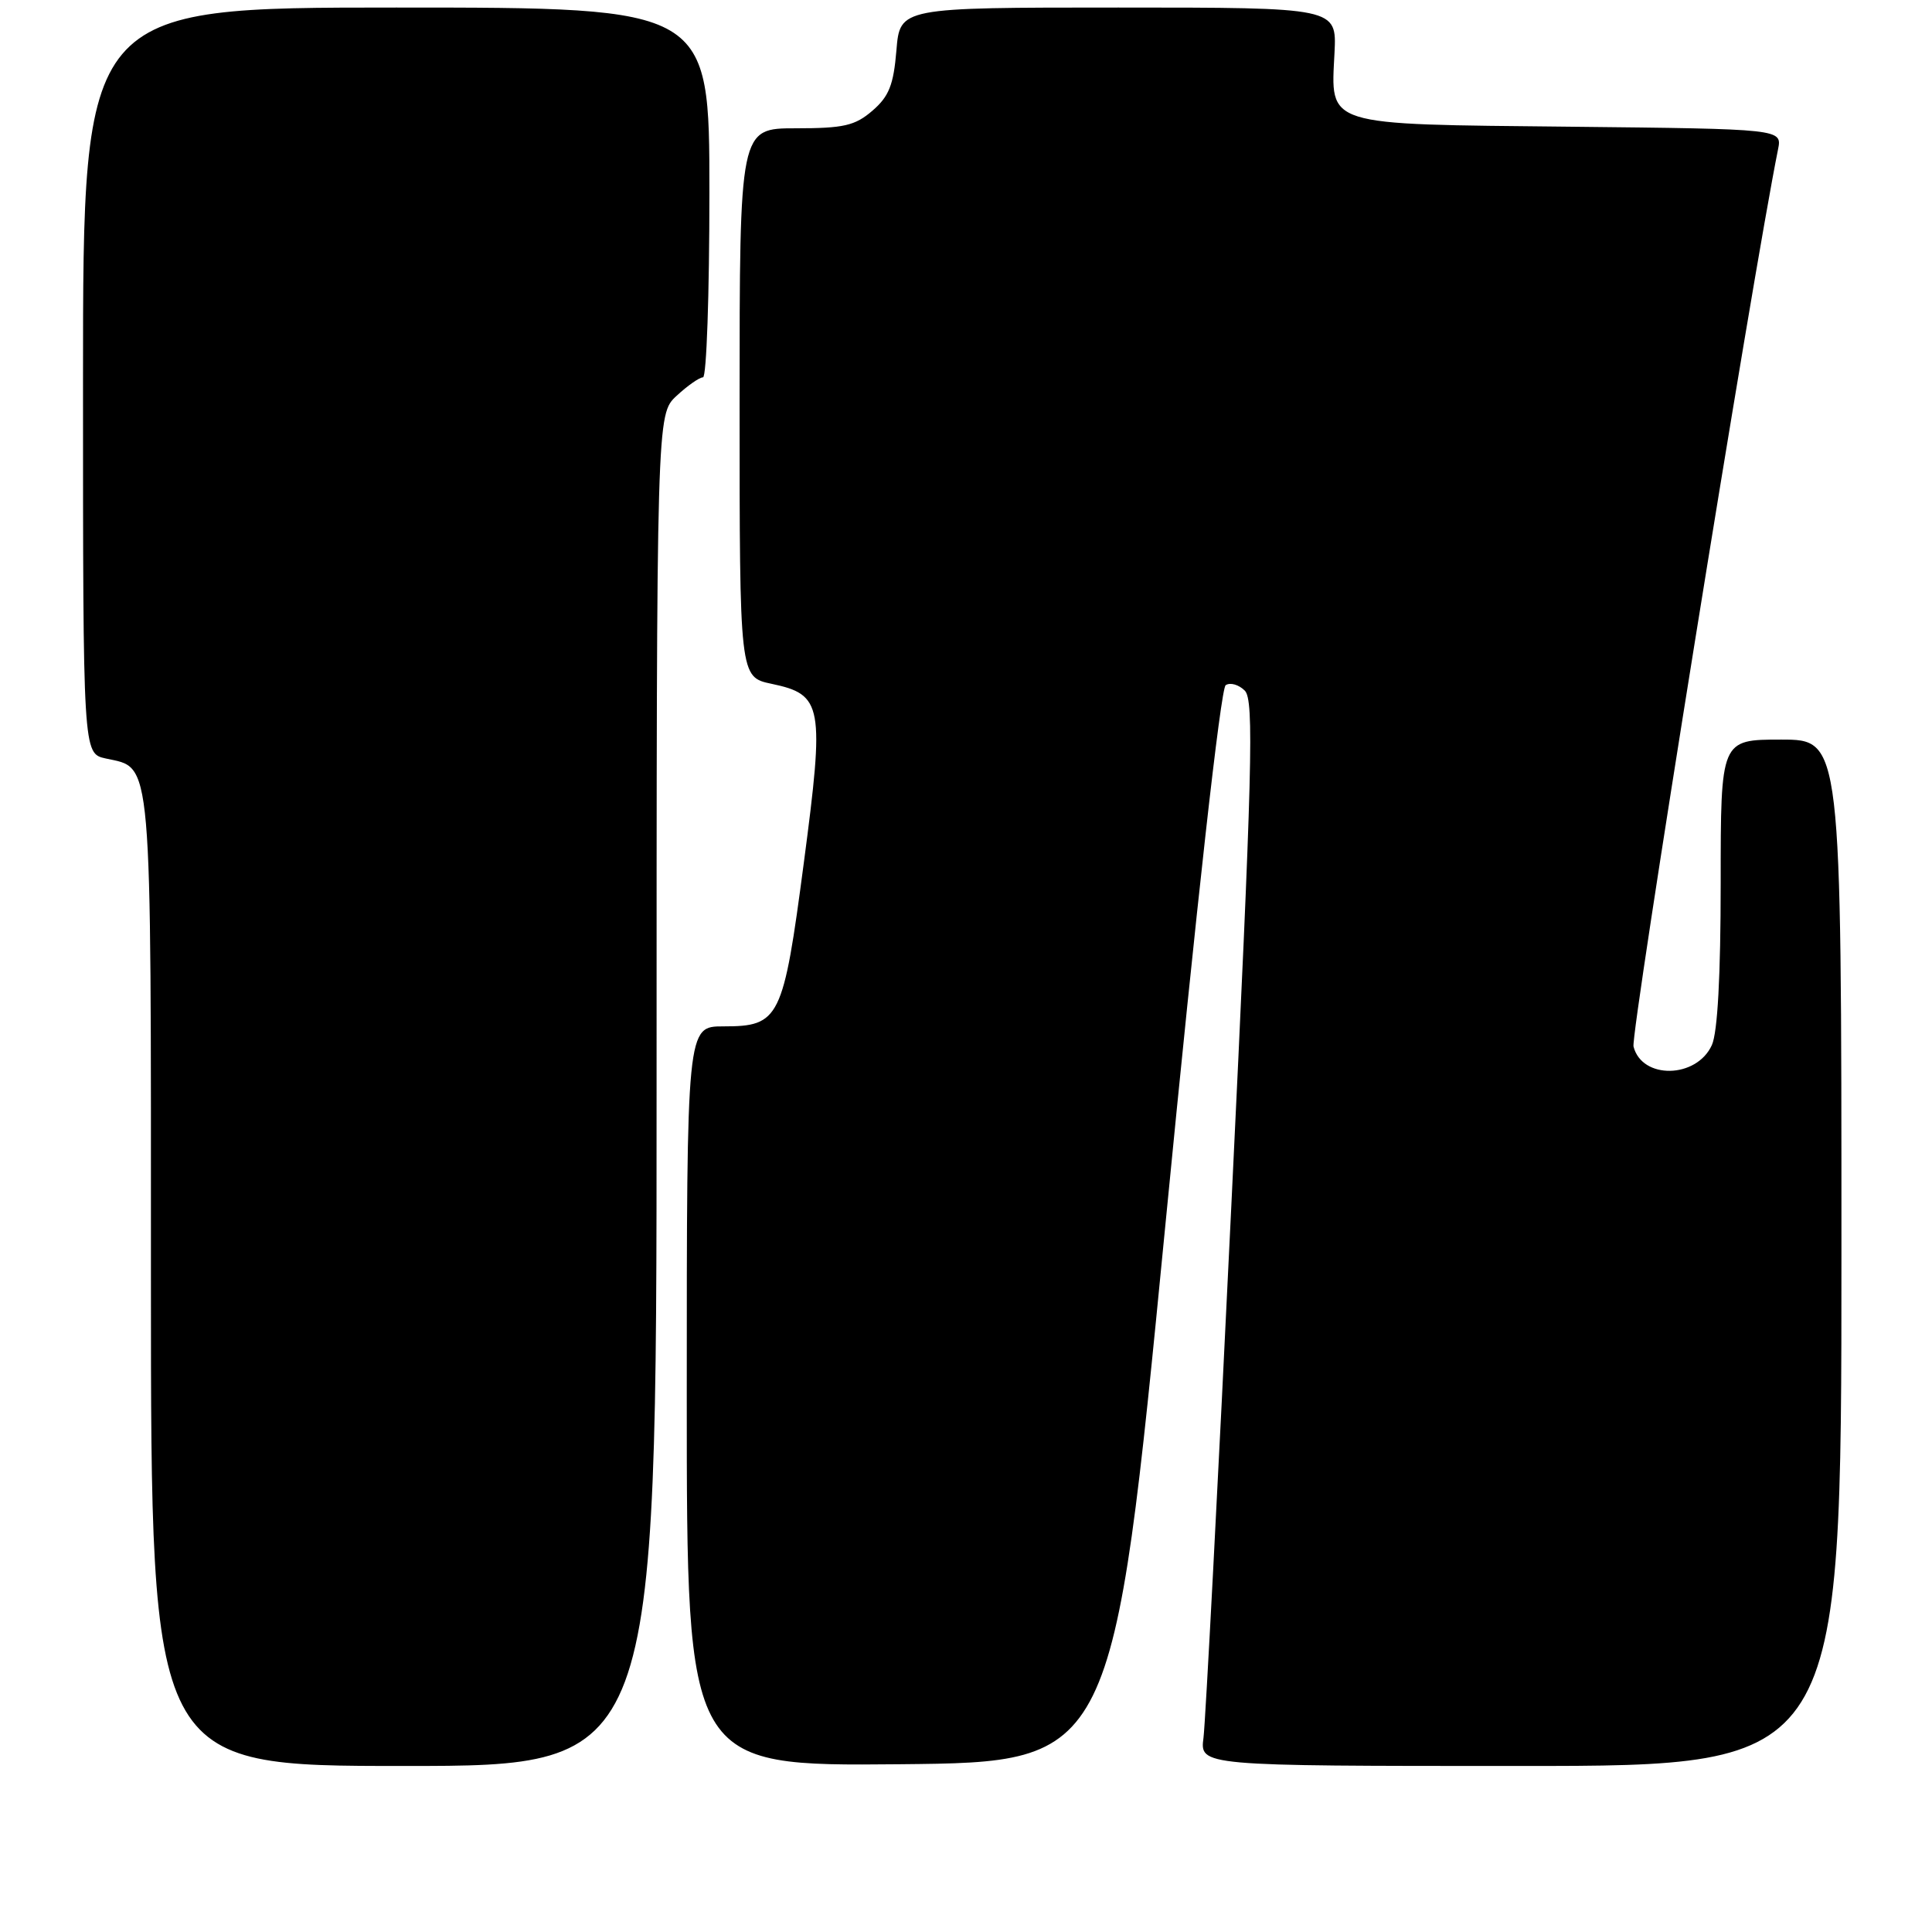 <?xml version="1.0" encoding="UTF-8" standalone="no"?>
<!DOCTYPE svg PUBLIC "-//W3C//DTD SVG 1.1//EN" "http://www.w3.org/Graphics/SVG/1.1/DTD/svg11.dtd" >
<svg xmlns="http://www.w3.org/2000/svg" xmlns:xlink="http://www.w3.org/1999/xlink" version="1.1" viewBox="0 0 256 256">
 <g >
 <path fill="currentColor"
d=" M 87.00 144.45 C 87.00 54.90 87.00 54.90 89.65 52.45 C 91.10 51.10 92.68 50.00 93.15 50.00 C 93.62 50.00 94.00 38.98 94.00 25.50 C 94.00 1.00 94.00 1.00 52.50 1.00 C 11.00 1.00 11.00 1.00 11.00 50.42 C 11.00 99.84 11.00 99.84 14.00 100.50 C 20.24 101.87 20.00 99.14 20.00 169.72 C 20.00 234.00 20.00 234.00 53.50 234.00 C 87.00 234.00 87.00 234.00 87.00 144.45 Z  M 154.40 162.50 C 158.55 119.88 161.75 91.21 162.41 90.79 C 163.01 90.39 164.15 90.72 164.94 91.51 C 166.19 92.76 165.96 101.66 163.16 159.72 C 161.40 196.45 159.73 228.19 159.47 230.25 C 158.98 234.00 158.98 234.00 201.49 234.00 C 244.00 234.00 244.00 234.00 244.00 166.00 C 244.00 98.00 244.00 98.00 236.00 98.00 C 228.00 98.00 228.00 98.00 228.00 116.95 C 228.00 129.31 227.59 136.80 226.83 138.48 C 224.80 142.93 217.56 143.06 216.45 138.67 C 216.04 137.02 232.18 36.75 235.60 19.79 C 236.14 17.09 236.14 17.09 208.10 16.79 C 175.21 16.45 176.34 16.80 176.83 6.98 C 177.12 1.00 177.12 1.00 148.19 1.00 C 119.25 1.00 119.25 1.00 118.78 6.67 C 118.40 11.27 117.79 12.78 115.60 14.67 C 113.29 16.66 111.80 17.00 105.44 17.00 C 98.00 17.00 98.00 17.00 98.00 53.36 C 98.00 89.72 98.00 89.72 102.24 90.61 C 109.02 92.04 109.27 93.42 106.51 114.33 C 103.78 135.04 103.31 136.00 95.85 136.00 C 91.00 136.00 91.00 136.00 91.00 185.02 C 91.00 234.03 91.00 234.03 119.24 233.77 C 147.48 233.50 147.48 233.50 154.40 162.50 Z "/>
</g>
</svg>